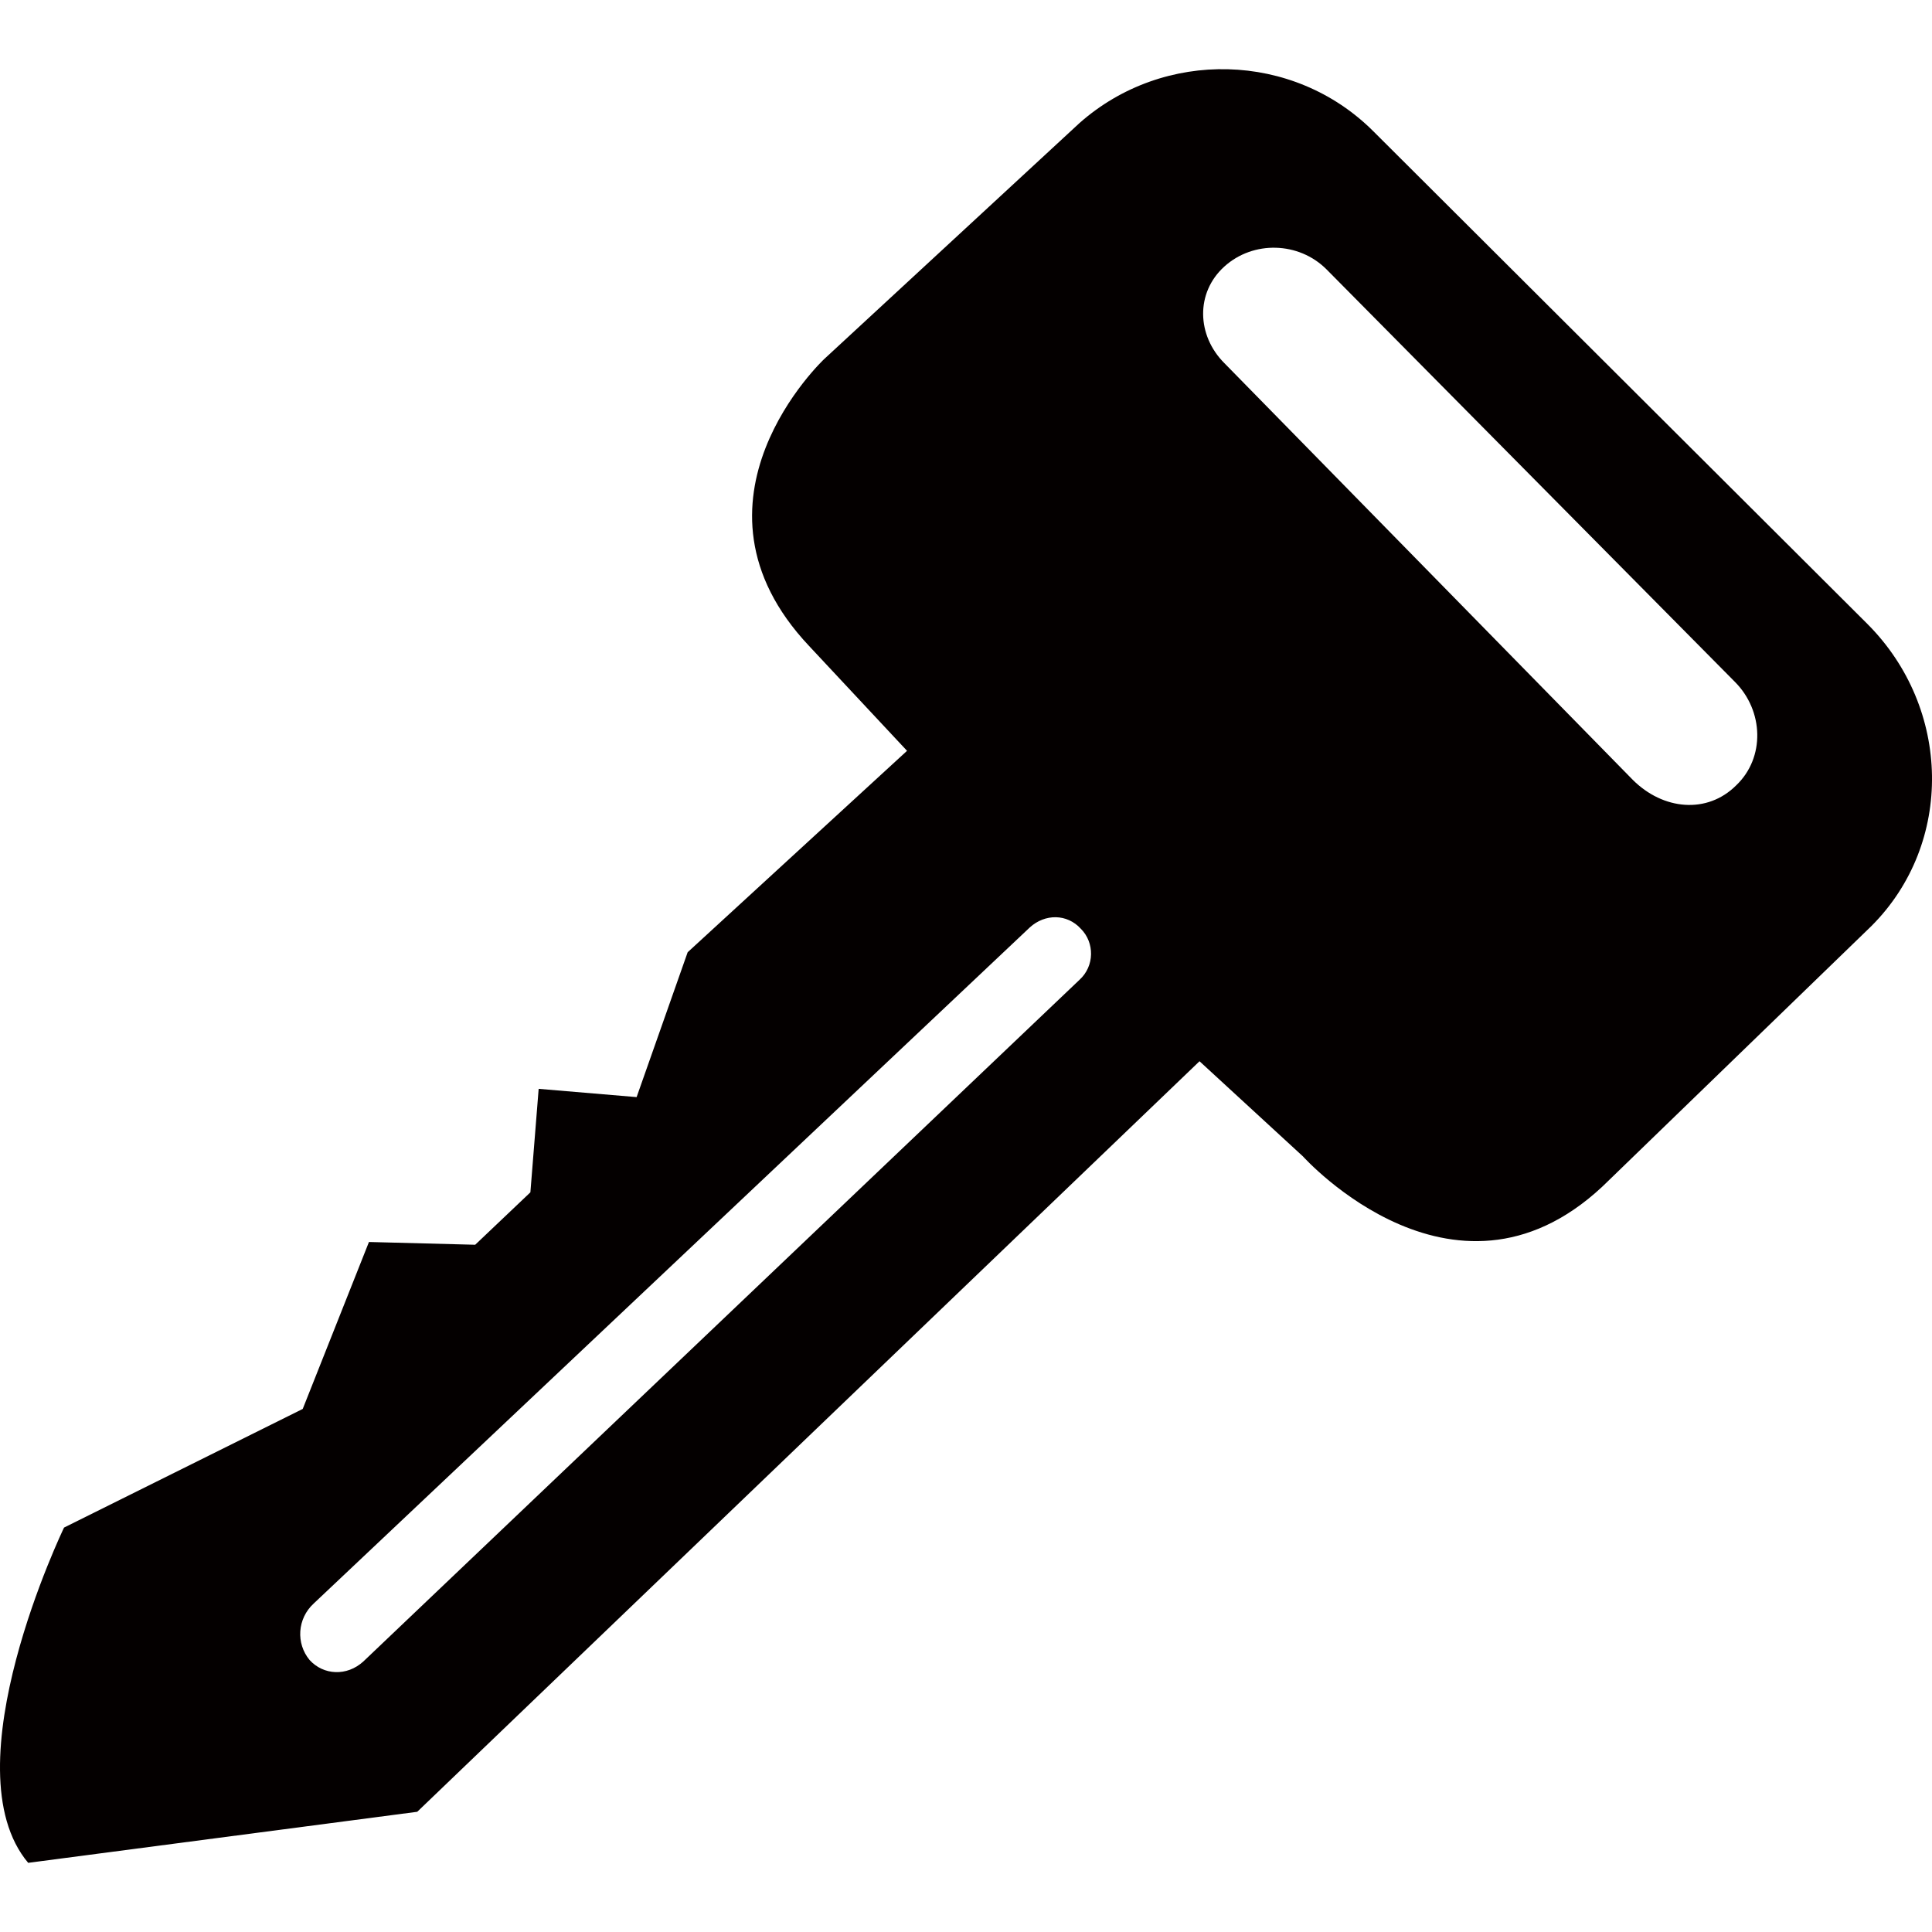 <?xml version="1.0" encoding="utf-8"?>
<!-- Generator: Adobe Illustrator 19.1.0, SVG Export Plug-In . SVG Version: 6.00 Build 0)  -->
<svg version="1.1" xmlns="http://www.w3.org/2000/svg" xmlns:xlink="http://www.w3.org/1999/xlink" x="0px" y="0px"
	 viewBox="0 0 100 100" enable-background="new 0 0 100 100" xml:space="preserve">
<g id="gear">
</g>
<g id="info">
</g>
<g id="fan">
</g>
<g id="mail-close1">
</g>
<g id="mail-close2">
</g>
<g id="mail-open">
</g>
<g id="campaign">
</g>
<g id="page">
</g>
<g id="preview">
</g>
<g id="conversion">
</g>
<g id="home">
</g>
<g id="instantwin">
</g>
<g id="button">
</g>
<g id="image">
</g>
<g id="text">
</g>
<g id="enquete">
</g>
<g id="write">
</g>
<g id="design">
</g>
<g id="branch-parallel">
</g>
<g id="branch-serial">
</g>
<g id="fangate">
</g>
<g id="youtube">
</g>
<g id="coupon">
</g>
<g id="radio">
</g>
<g id="logout">
</g>
<g id="check1">
</g>
<g id="check2">
</g>
<g id="download">
</g>
<g id="plus">
</g>
<g id="attract">
</g>
<g id="communication">
</g>
<g id="share">
</g>
<g id="arrow-right">
</g>
<g id="arrow-left-single">
</g>
<g id="arrow-bottom">
</g>
<g id="arrow-top">
</g>
<g id="follow-twitter">
</g>
<g id="arrow-follow">
</g>
<g id="caution">
</g>
<g id="minus">
</g>
<g id="delete">
</g>
<g id="edit">
</g>
<g id="fixed">
</g>
<g id="arrow-right-double">
</g>
<g id="arrow-left-double">
</g>
<g id="sort">
</g>
<g id="newwindow">
</g>
<g id="resize">
</g>
<g id="follow-facebook">
</g>
<g id="mail-option">
</g>
<g id="clock">
</g>
<g id="redirect">
</g>
<g id="open">
</g>
<g id="key">
	<path fill-rule="evenodd" clip-rule="evenodd" fill="#040000" d="M89.796,35.291L68.657,13.939c-1.428-1.428-3.785-1.5-5.285-0.143
		c-1.5,1.357-1.428,3.571,0,4.999l21.138,21.567c1.571,1.571,3.856,1.785,5.356,0.286C91.367,39.219,91.295,36.791,89.796,35.291z
		 M16.24,82.995c-0.857,0.786-0.928,2.071-0.214,2.928c0.714,0.786,1.928,0.857,2.785,0.071l37.063-35.278
		c0.786-0.714,0.786-1.928,0.071-2.642c-0.714-0.786-1.857-0.786-2.642-0.071L16.24,82.995z M83.297,61.071
		c-7.784,7.784-15.854-1.214-15.854-1.214l-5.356-4.927L21.596,93.778L1.458,96.42c-4.142-4.927,1.857-17.353,1.857-17.353
		l12.354-6.141l3.428-8.641l5.499,0.143l2.857-2.714l0.428-5.356l5.07,0.428l2.642-7.498l11.355-10.426l-5.07-5.427
		c-7.07-7.498,0.786-14.854,0.786-14.854L55.875,6.369c4.356-3.856,11.069-3.713,15.211,0.428l25.566,25.494
		c4.356,4.356,4.499,11.355,0.214,15.639L83.297,61.071z"/>
</g>
<g id="archive-in">
</g>
<g id="archive-out">
</g>
<g id="attention_1_">
</g>
</svg>
